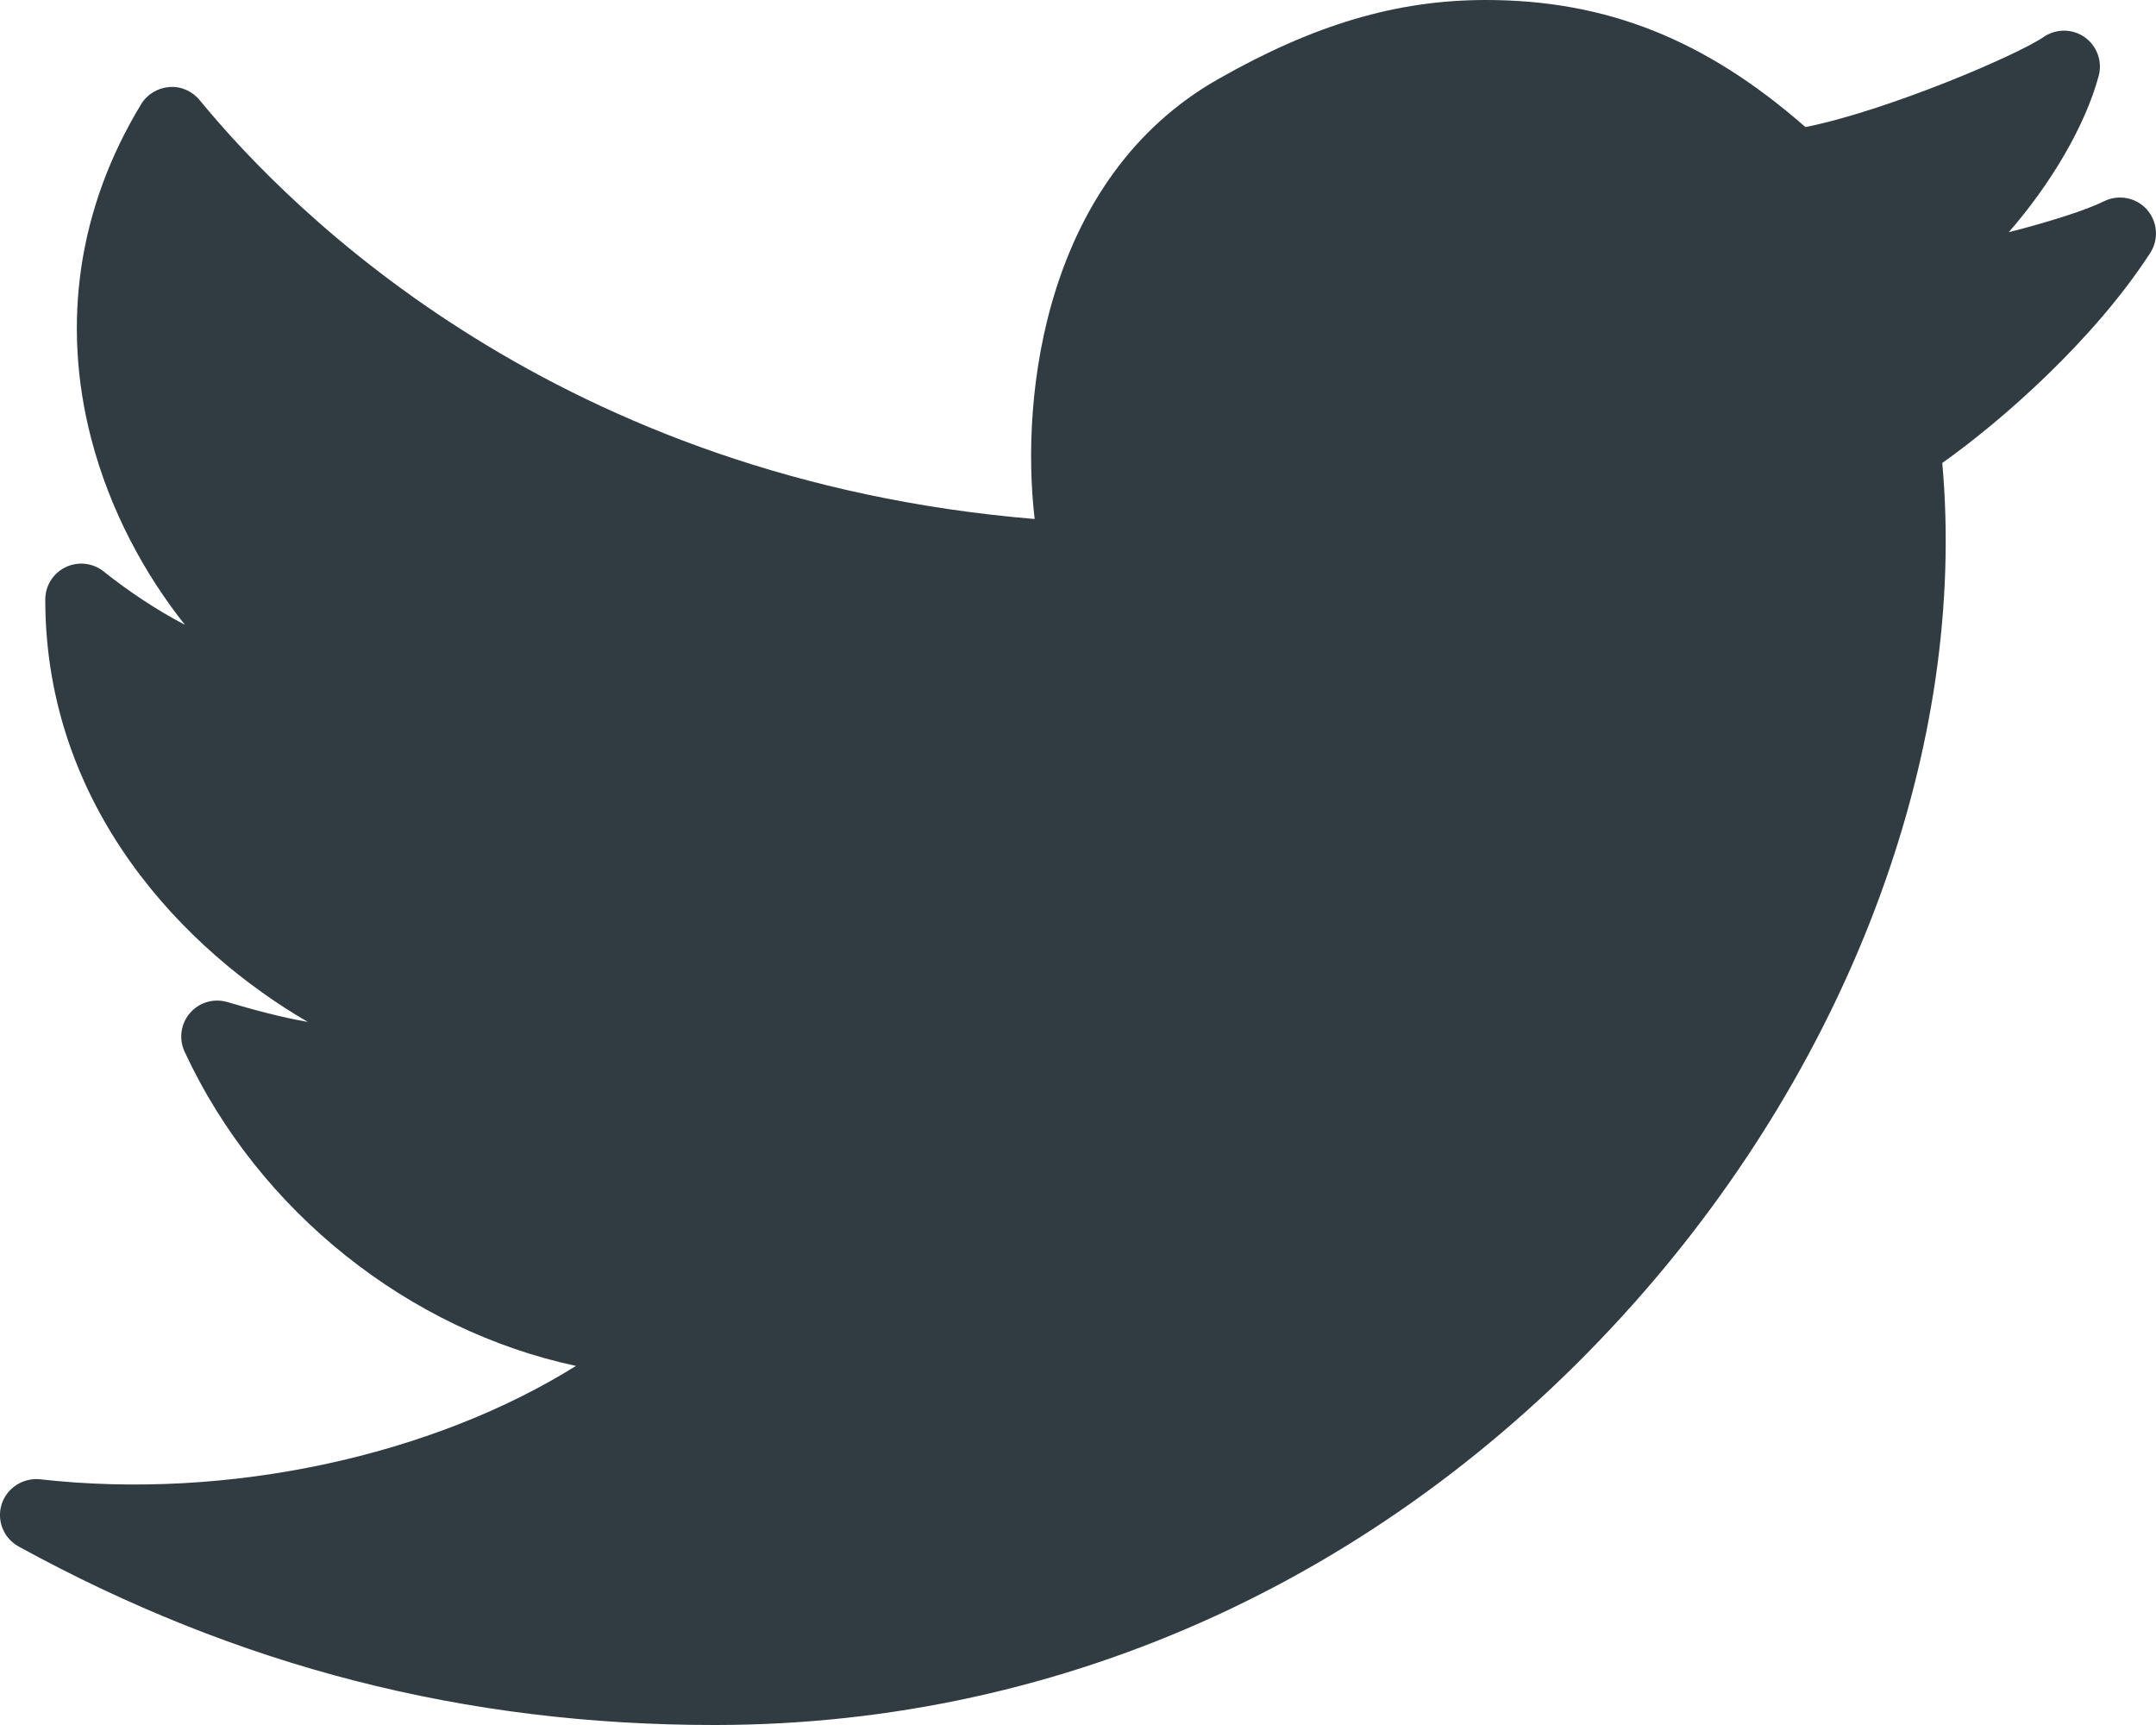 <svg height="24" viewBox="0 0 30 24" width="30" xmlns="http://www.w3.org/2000/svg"><path d="m29.872 2.914c-.15-.168-.396-.213-.597-.113-.235.118-.755.285-1.324.43.577-.663 1.059-1.465 1.251-2.173.055-.203-.022-.417-.192-.539-.172-.122-.4-.123-.572-.005-.385.262-2.194 1.031-3.316 1.254-1.393-1.221-2.774-1.768-4.448-1.768-1.239 0-2.39.341-3.731 1.105-2.39 1.362-2.752 4.359-2.546 6.116-6.608-.551-10.311-4.233-11.619-5.828-.103-.125-.261-.196-.422-.182-.162.012-.308.1-.392.239-.872 1.434-1.113 3.043-.695 4.652.262 1.009.752 1.897 1.304 2.591-.401-.209-.795-.475-1.132-.743-.15-.12-.356-.141-.528-.059-.173.084-.283.258-.283.45 0 2.91 1.962 4.896 3.653 5.877-.373-.065-.761-.17-1.118-.276-.189-.056-.393.003-.521.152-.129.148-.158.359-.076.537 1.036 2.234 3.13 3.879 5.447 4.373-2.002 1.25-4.842 1.874-7.459 1.577-.234-.023-.46.119-.533.347-.072.227.027.474.237.589 3.047 1.671 6.212 2.483 9.675 2.483h.022c4.878-.004 9.418-2.09 12.782-5.872 3.05-3.428 4.638-7.774 4.287-11.687.824-.582 2.108-1.709 2.893-2.921.123-.189.104-.438-.047-.606" fill="#303c42" fill-rule="evenodd"/></svg>